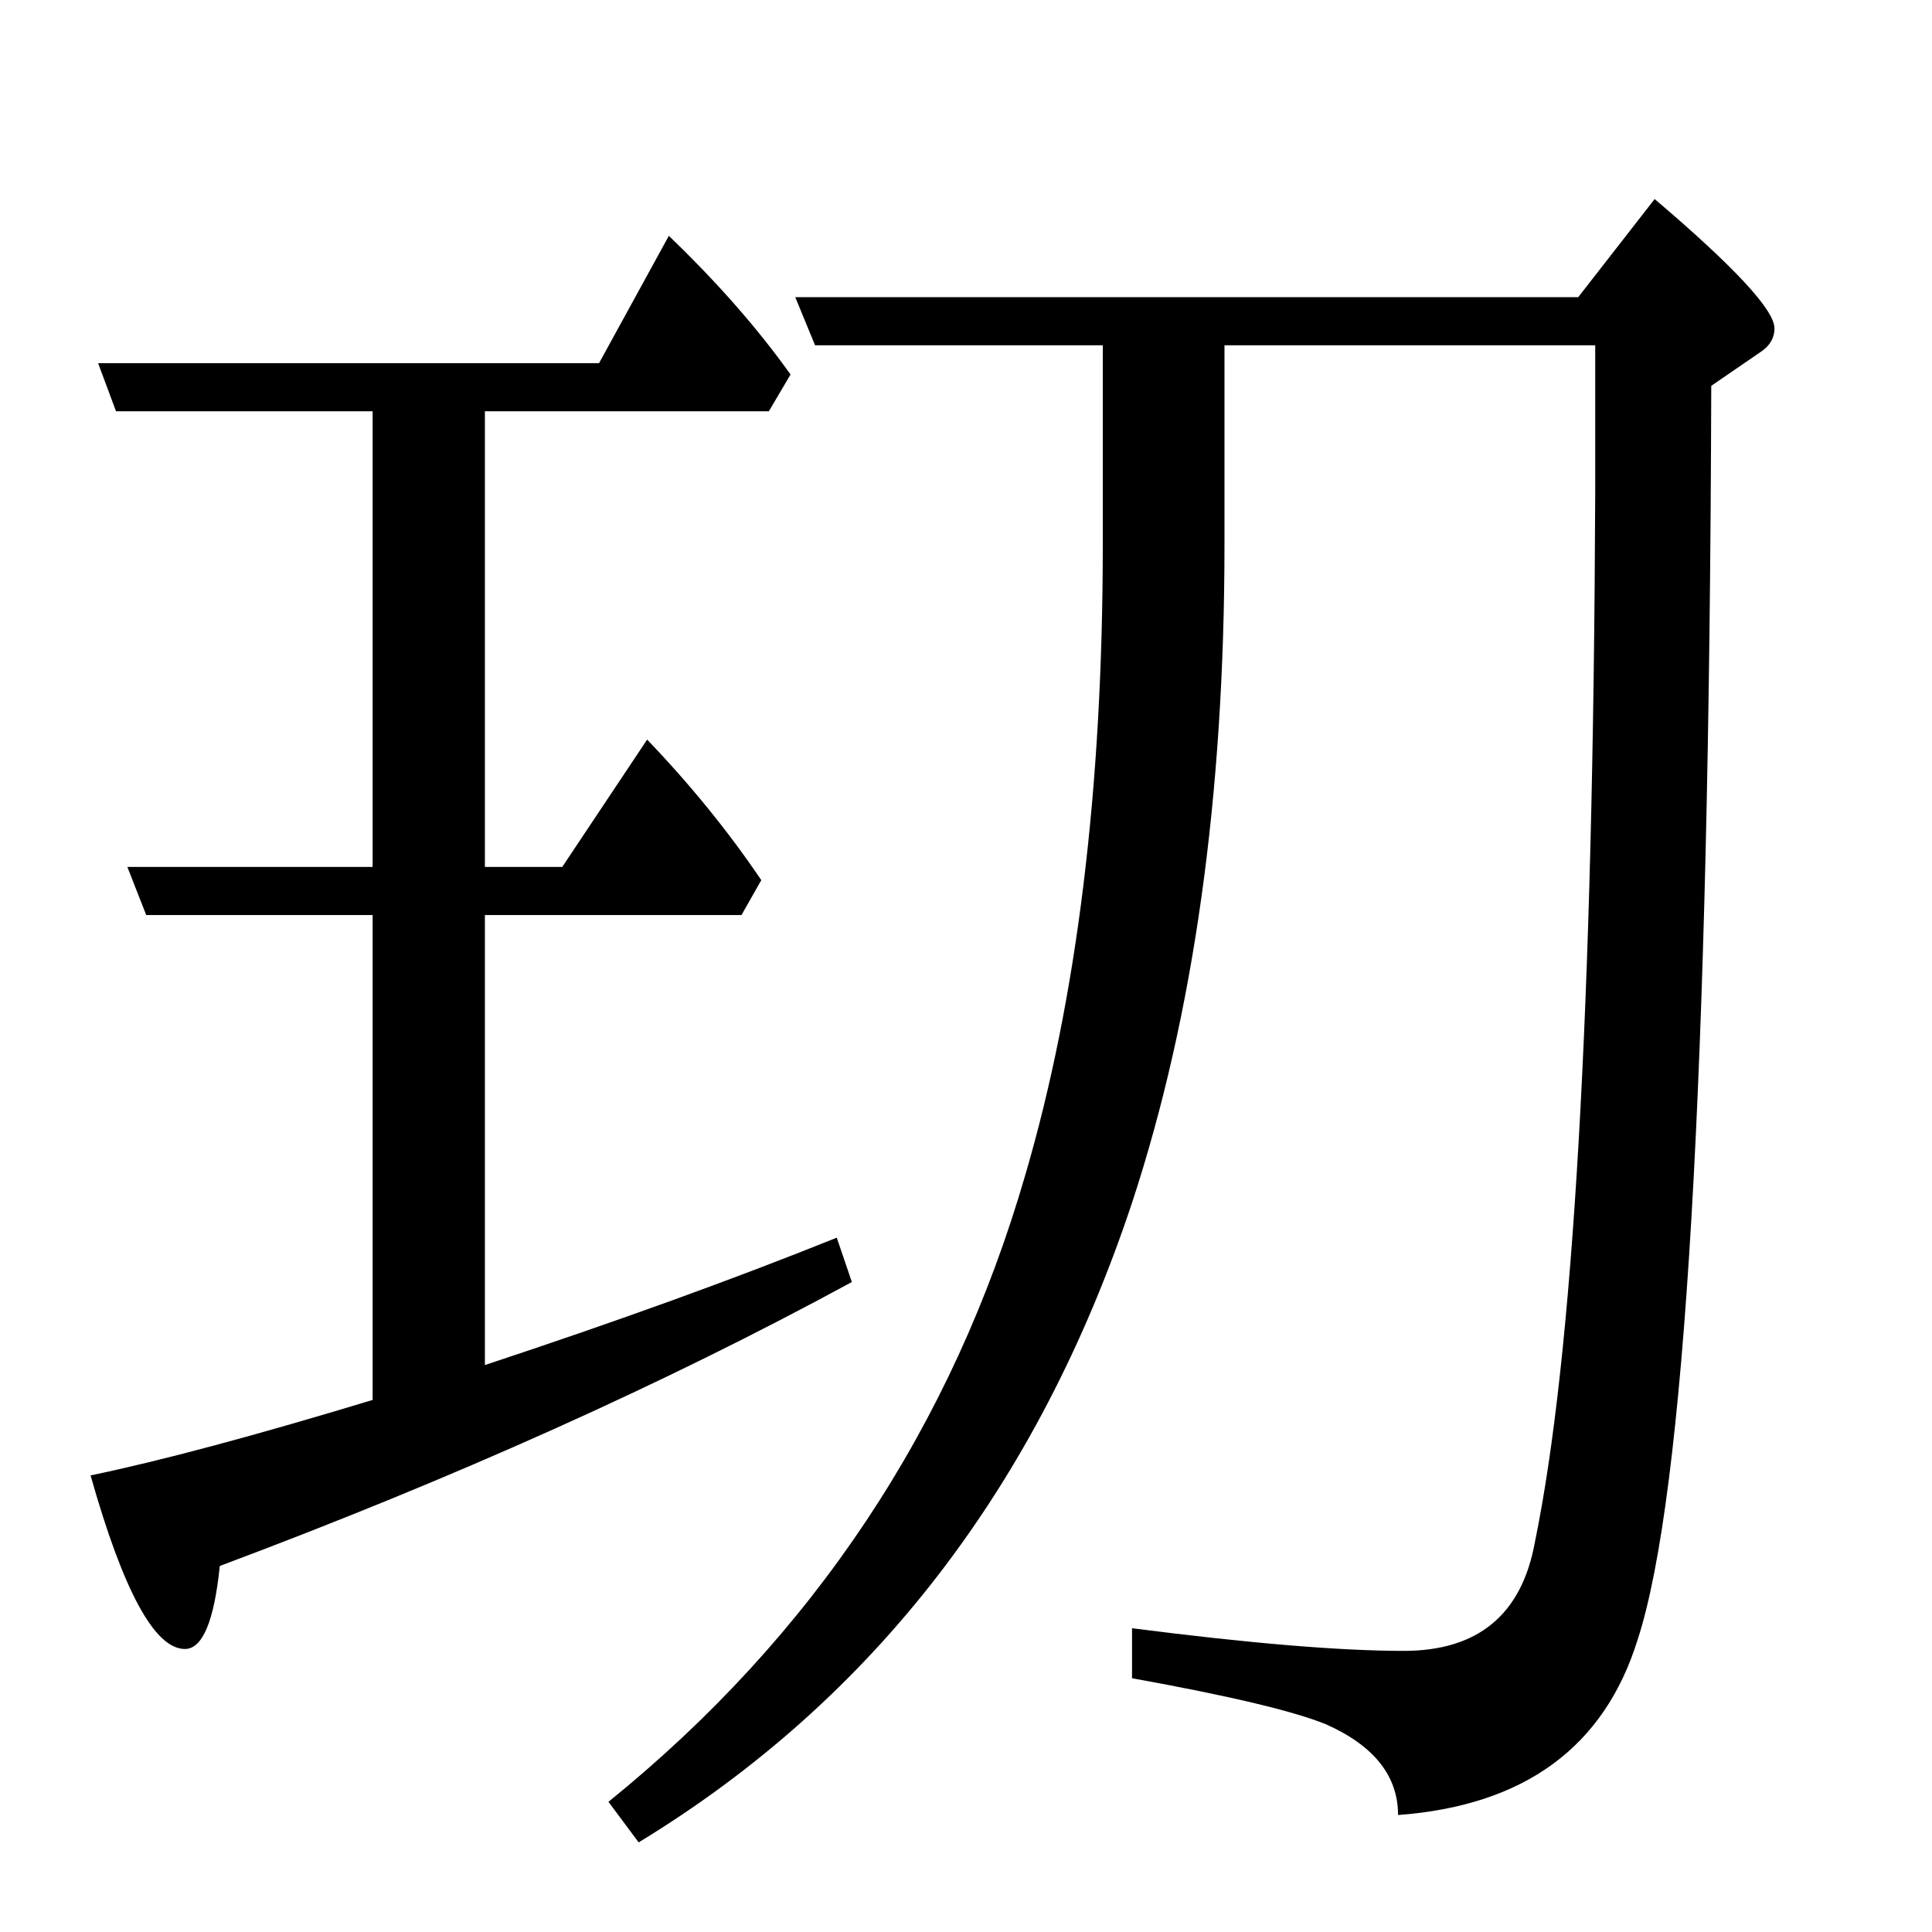 <?xml version="1.0" standalone="no"?>
<!DOCTYPE svg PUBLIC "-//W3C//DTD SVG 1.1//EN" "http://www.w3.org/Graphics/SVG/1.1/DTD/svg11.dtd" >
<svg xmlns="http://www.w3.org/2000/svg" xmlns:xlink="http://www.w3.org/1999/xlink" version="1.1" viewBox="0 -246 2048 2048">
  <g transform="matrix(1 0 0 -1 0 1802)">
   <path fill="currentColor"
d="M1298 1682v-211q0 -400 -98 -698q-150 -451 -523 -678l-32 43q326 264 442 665q82 280 82 668v211h-305l-21 51h830l81 104q127 -108 127 -137q0 -16 -16 -26l-51 -35q-3 -1099 -78 -1329q-53 -171 -254 -186q0 62 -76 96q-51 21 -206 49v53q187 -24 288 -24
q118 0 139 115q61 296 64 1113v156h-393zM395 564v514h-240l-20 51h260v483h-272l-19 51h531l74 135q77 -74 129 -147l-23 -39h-301v-483h82l90 135q69 -72 121 -149l-21 -37h-272v-477q209 69 373 135l16 -47q-296 -161 -670 -301q-9 -88 -37 -88q-48 0 -100 184
q111 23 299 80z" />
  </g>

</svg>
